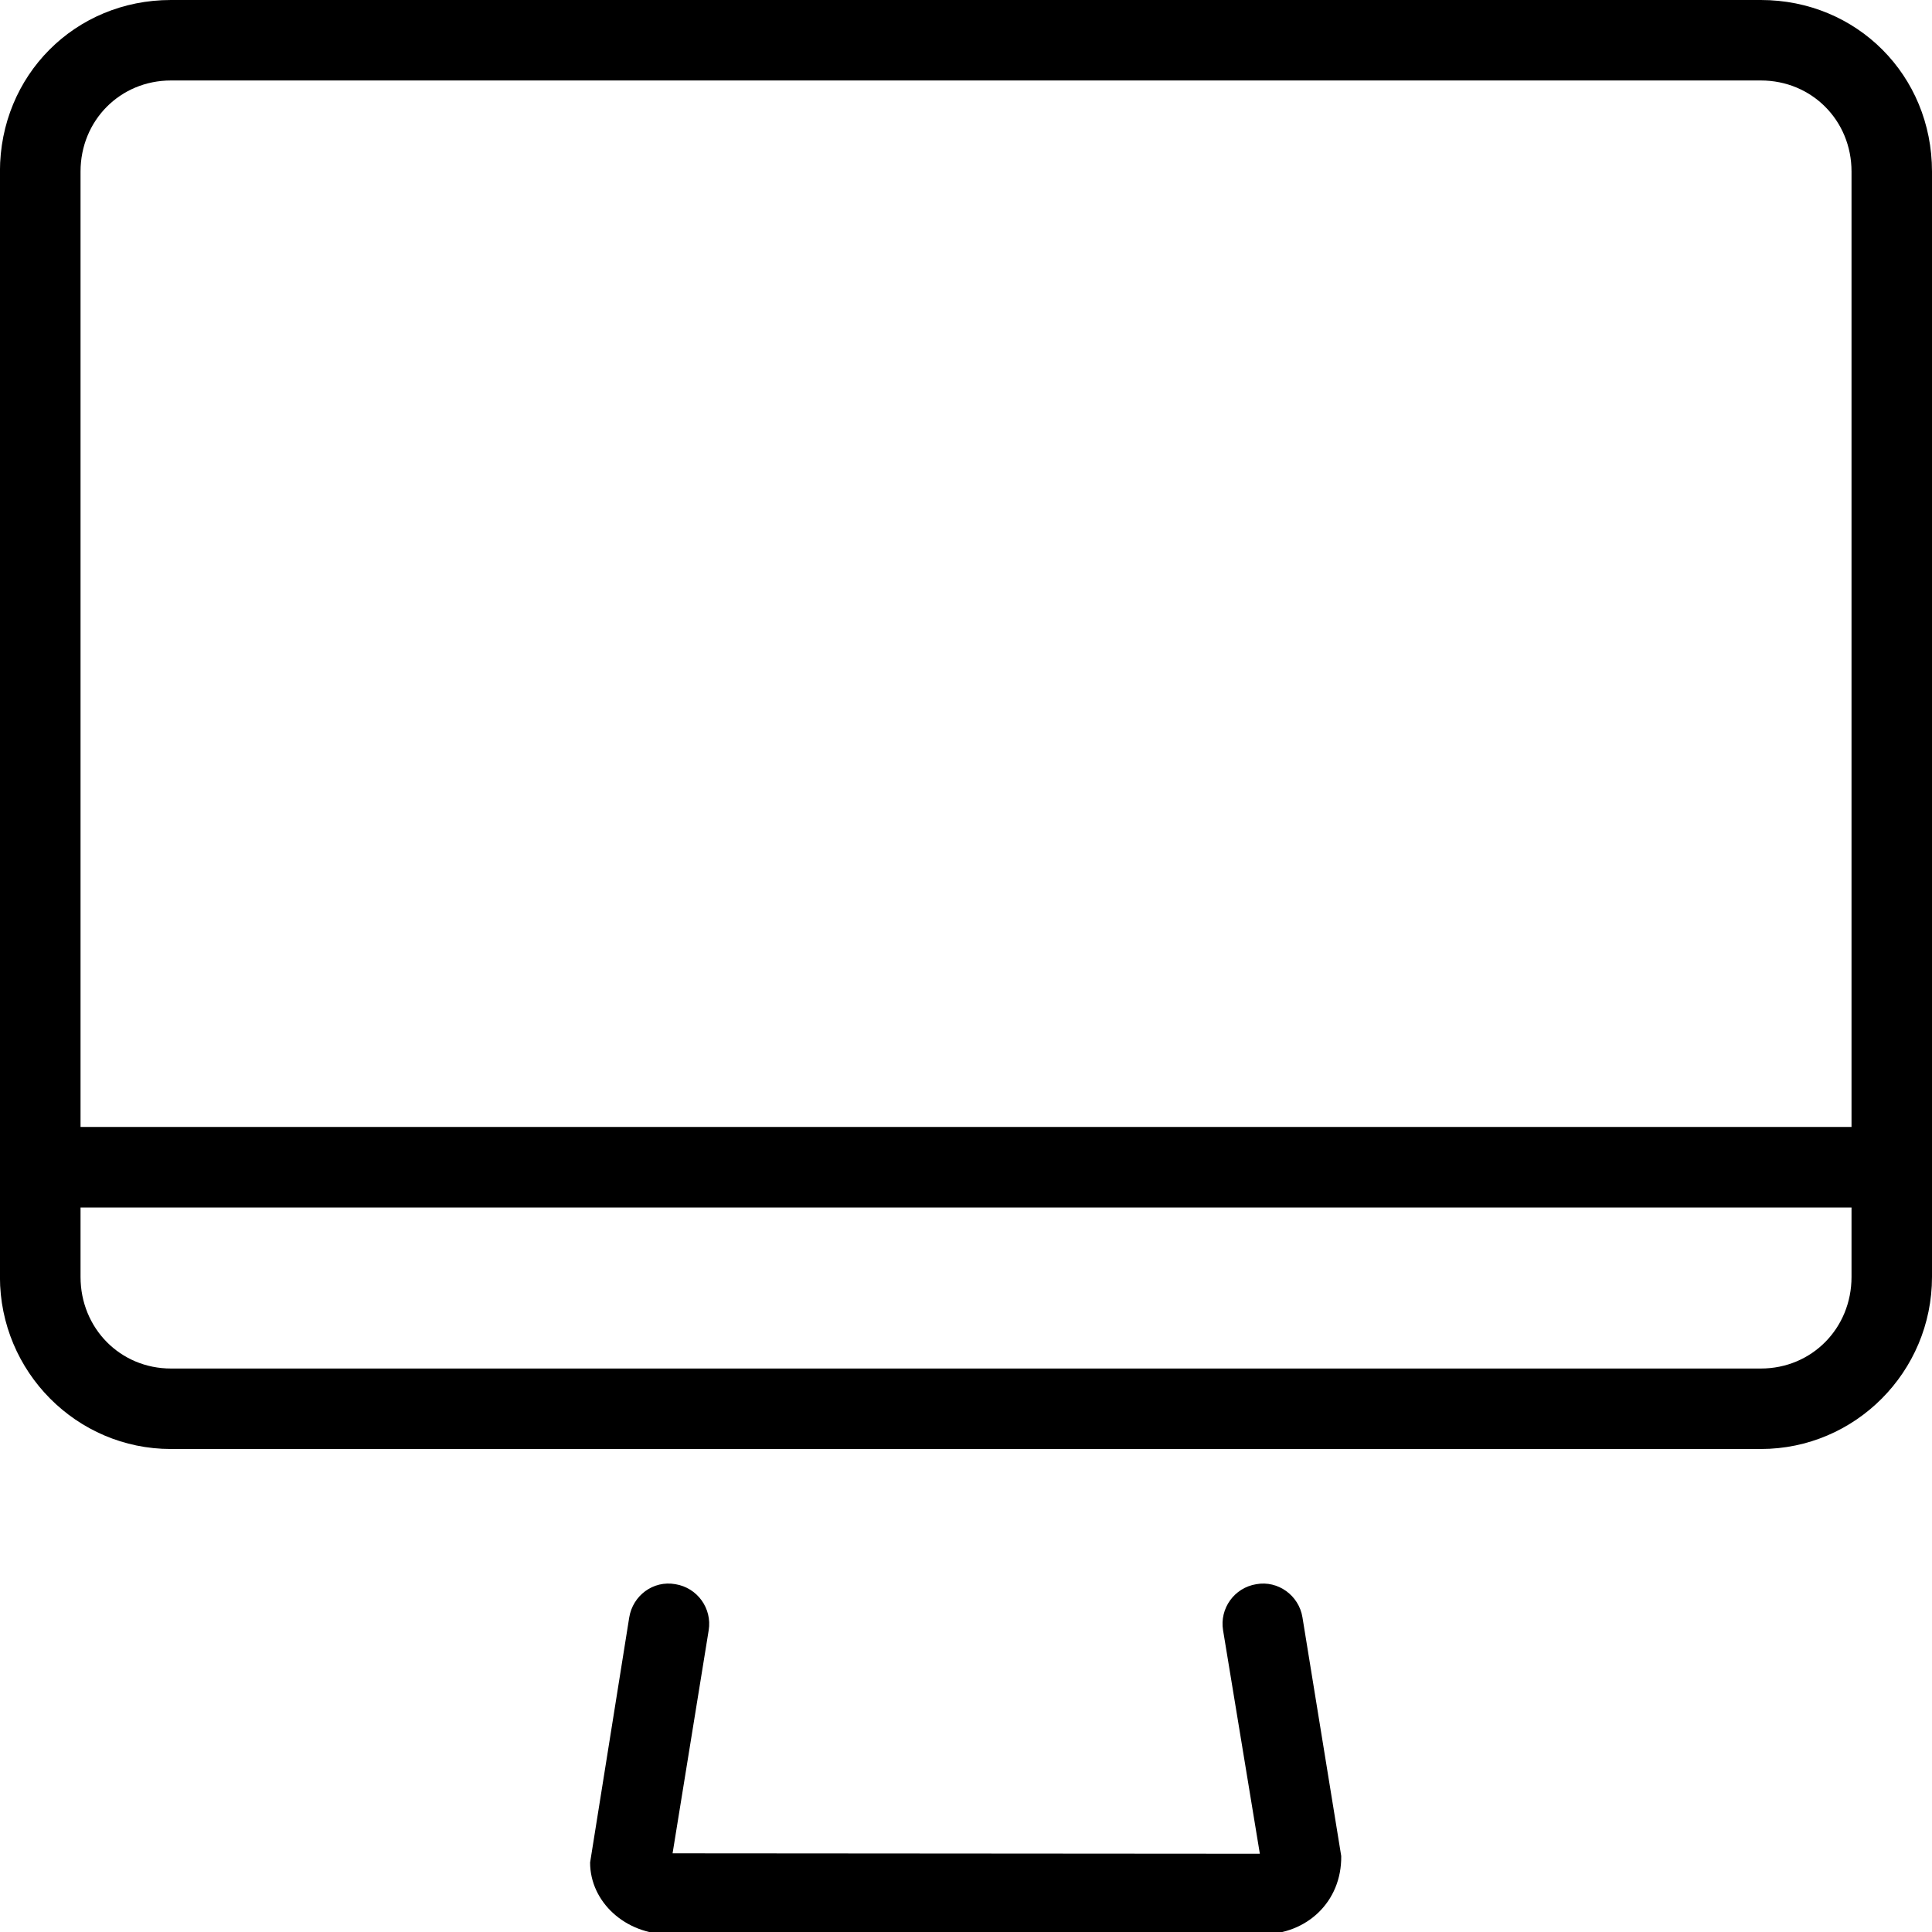 <svg version="1.1" xmlns="http://www.w3.org/2000/svg" width="32" height="32" viewBox="0 0 32 32">
<title>computer_screen</title>
<path d="M20.917 32.038h-9.836c-0.721 0-1.307-0.534-1.307-1.189l0.648-4.059c0.059-0.362 0.396-0.617 0.765-0.551 0.363 0.059 0.61 0.401 0.551 0.764l-0.598 3.694 9.727 0.007-0.609-3.701c-0.060-0.363 0.187-0.706 0.551-0.764 0.358-0.065 0.706 0.186 0.764 0.551l0.642 3.952c0.009 0.762-0.577 1.295-1.298 1.295z"></path>
<path d="M29.165 24h-26.335c-1.561 0-2.831-1.279-2.831-2.85v-18.309c0-1.593 1.243-2.841 2.831-2.841h26.335c1.59 0 2.835 1.248 2.835 2.841v18.309c0 1.572-1.272 2.85-2.835 2.85zM2.831 1.333c-0.84 0-1.497 0.662-1.497 1.508v18.309c0 0.85 0.658 1.517 1.497 1.517h26.335c0.843 0 1.501-0.667 1.501-1.517v-18.309c0-0.846-0.659-1.508-1.501-1.508h-26.335z"></path>
<path d="M31.333 20h-30.665c-0.369 0-0.667-0.298-0.667-0.667s0.298-0.667 0.667-0.667h30.665c0.369 0 0.667 0.298 0.667 0.667s-0.298 0.667-0.667 0.667z"></path>
</svg>
